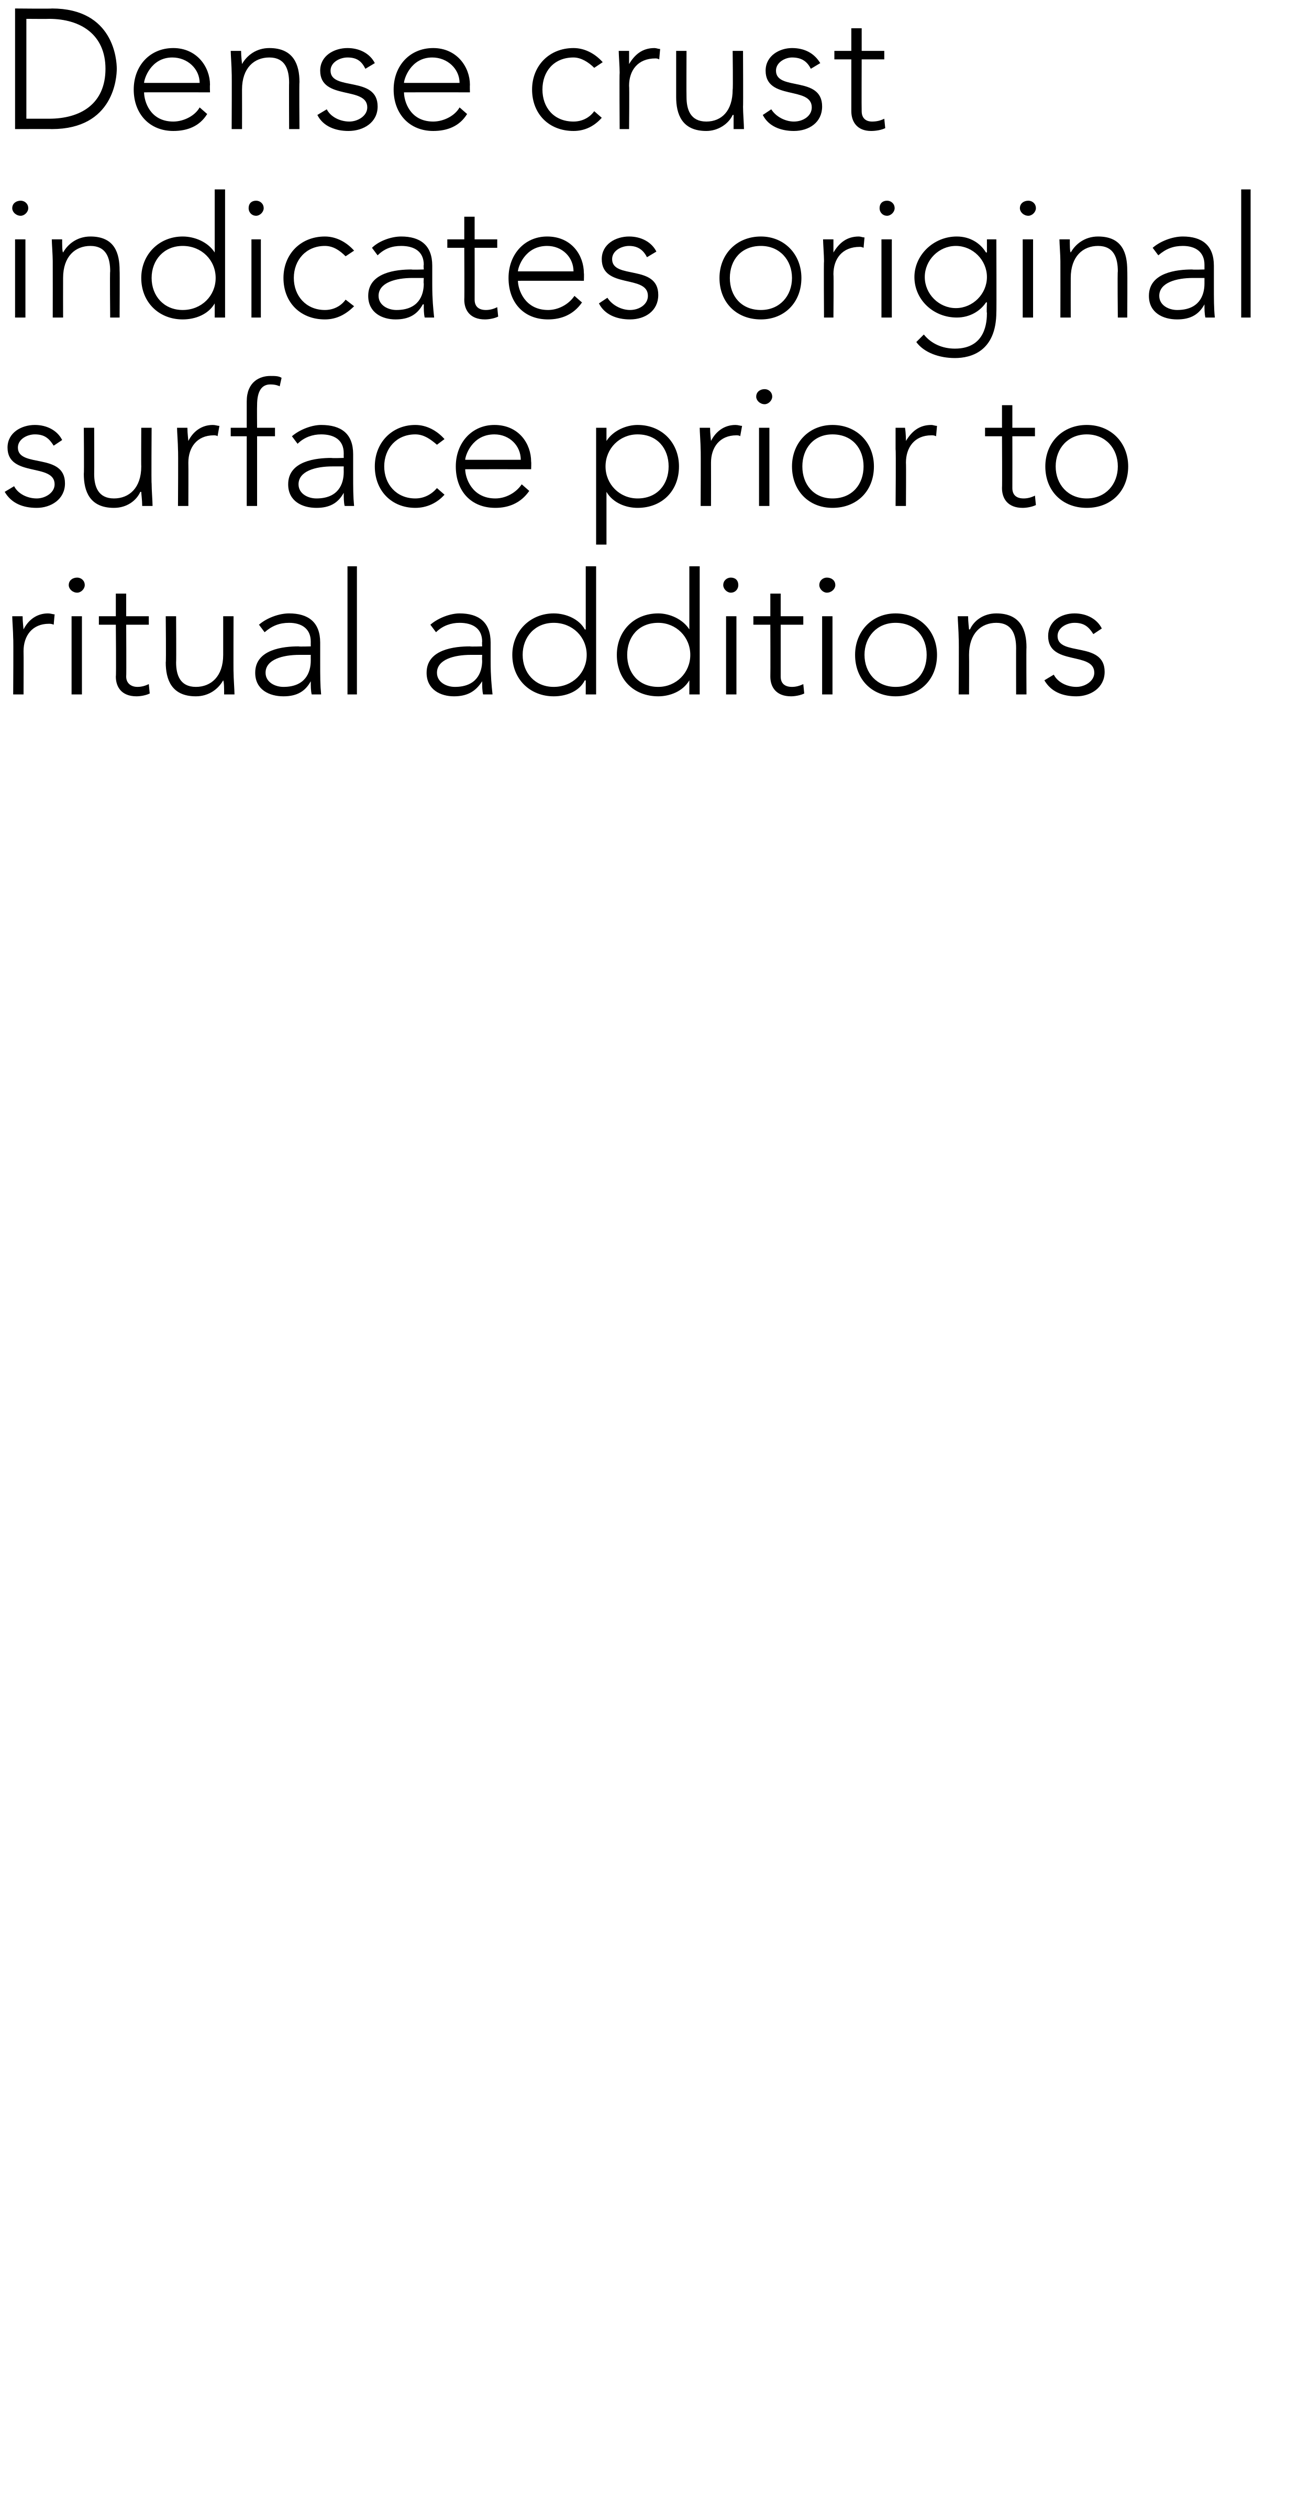 <?xml version="1.0" standalone="no"?><!DOCTYPE svg PUBLIC "-//W3C//DTD SVG 1.1//EN" "http://www.w3.org/Graphics/SVG/1.1/DTD/svg11.dtd"><svg xmlns="http://www.w3.org/2000/svg" version="1.1" width="139px" height="265.3px" viewBox="0 0 139 265.3">  <desc>Dense crust indicates original surface prior to ritual additions</desc>  <defs/>  <g id="Polygon47575">    <path d="M 1.4 67.7 C 1.4 67.1 1.3 65.8 1.3 65.4 C 1.3 65.4 2.4 65.4 2.4 65.4 C 2.4 66 2.5 66.7 2.5 66.8 C 3 65.8 3.9 65.1 5.1 65.1 C 5.4 65.1 5.6 65.2 5.8 65.2 C 5.8 65.2 5.7 66.3 5.7 66.3 C 5.5 66.2 5.3 66.2 5.2 66.2 C 3.4 66.2 2.5 67.5 2.5 69.1 C 2.52 69.14 2.5 73.7 2.5 73.7 L 1.4 73.7 C 1.4 73.7 1.44 67.7 1.4 67.7 Z M 7.6 65.4 L 8.7 65.4 L 8.7 73.7 L 7.6 73.7 L 7.6 65.4 Z M 8.2 61.3 C 8.6 61.3 9 61.6 9 62.1 C 9 62.5 8.6 62.9 8.2 62.9 C 7.7 62.9 7.3 62.5 7.3 62.1 C 7.3 61.6 7.7 61.3 8.2 61.3 Z M 15.8 66.3 L 13.4 66.3 C 13.4 66.3 13.43 71.75 13.4 71.8 C 13.4 72.5 13.9 72.9 14.6 72.9 C 15 72.9 15.4 72.8 15.8 72.6 C 15.8 72.6 15.9 73.6 15.9 73.6 C 15.5 73.8 14.9 73.9 14.5 73.9 C 12.9 73.9 12.3 72.9 12.3 71.8 C 12.35 71.75 12.3 66.3 12.3 66.3 L 10.5 66.3 L 10.5 65.4 L 12.3 65.4 L 12.3 63 L 13.4 63 L 13.4 65.4 L 15.8 65.4 L 15.8 66.3 Z M 24.8 71.3 C 24.8 72 24.9 73.2 24.9 73.7 C 24.9 73.7 23.8 73.7 23.8 73.7 C 23.8 73.1 23.8 72.4 23.7 72.2 C 23.7 72.2 23.7 72.2 23.7 72.2 C 23.2 73.1 22.2 73.9 20.8 73.9 C 18.2 73.9 17.6 72.1 17.6 70.3 C 17.65 70.31 17.6 65.4 17.6 65.4 L 18.7 65.4 C 18.7 65.4 18.73 70.26 18.7 70.3 C 18.7 71.6 19.1 72.9 20.8 72.9 C 22.4 72.9 23.7 71.8 23.7 69.5 C 23.7 69.52 23.7 65.4 23.7 65.4 L 24.8 65.4 C 24.8 65.4 24.78 71.34 24.8 71.3 Z M 34 70.2 C 34 71.8 34 72.7 34.1 73.7 C 34.1 73.7 33.1 73.7 33.1 73.7 C 33 73.3 33 72.8 33 72.3 C 33 72.3 33 72.3 33 72.3 C 32.4 73.4 31.5 73.9 30.1 73.9 C 28.6 73.9 27.1 73.2 27.1 71.4 C 27.1 68.9 30.1 68.6 31.7 68.6 C 31.73 68.64 33 68.6 33 68.6 C 33 68.6 32.99 68.14 33 68.1 C 33 66.7 32 66.1 30.7 66.1 C 29.7 66.1 28.9 66.4 28.1 67.1 C 28.1 67.1 27.5 66.3 27.5 66.3 C 28.3 65.6 29.6 65.1 30.7 65.1 C 32.7 65.1 34 66 34 68.2 C 34 68.2 34 70.2 34 70.2 Z M 31.8 69.5 C 30 69.5 28.2 70 28.2 71.4 C 28.2 72.4 29.2 72.9 30.1 72.9 C 32.4 72.9 33 71.4 33 70.1 C 32.99 70.06 33 69.5 33 69.5 C 33 69.5 31.8 69.5 31.8 69.5 Z M 36.9 60.1 L 37.9 60.1 L 37.9 73.7 L 36.9 73.7 L 36.9 60.1 Z M 52.1 70.2 C 52.1 71.8 52.2 72.7 52.3 73.7 C 52.3 73.7 51.3 73.7 51.3 73.7 C 51.2 73.3 51.2 72.8 51.2 72.3 C 51.2 72.3 51.2 72.3 51.2 72.3 C 50.5 73.4 49.6 73.9 48.2 73.9 C 46.8 73.9 45.3 73.2 45.3 71.4 C 45.3 68.9 48.3 68.6 49.9 68.6 C 49.91 68.64 51.2 68.6 51.2 68.6 C 51.2 68.6 51.17 68.14 51.2 68.1 C 51.2 66.7 50.2 66.1 48.8 66.1 C 47.9 66.1 47 66.4 46.3 67.1 C 46.3 67.1 45.7 66.3 45.7 66.3 C 46.5 65.6 47.8 65.1 48.8 65.1 C 50.8 65.1 52.1 66 52.1 68.2 C 52.1 68.2 52.1 70.2 52.1 70.2 Z M 50 69.5 C 48.2 69.5 46.4 70 46.4 71.4 C 46.4 72.4 47.4 72.9 48.3 72.9 C 50.6 72.9 51.2 71.4 51.2 70.1 C 51.17 70.06 51.2 69.5 51.2 69.5 C 51.2 69.5 49.98 69.5 50 69.5 Z M 62.2 72.2 C 62.2 72.2 62.14 72.22 62.1 72.2 C 61.5 73.4 60.1 73.9 58.8 73.9 C 56.3 73.9 54.4 72.1 54.4 69.5 C 54.4 67 56.3 65.1 58.8 65.1 C 60.1 65.1 61.5 65.7 62.1 66.8 C 62.14 66.82 62.2 66.8 62.2 66.8 L 62.2 60.1 L 63.3 60.1 L 63.3 73.7 L 62.2 73.7 L 62.2 72.2 Z M 58.8 66.1 C 56.8 66.1 55.5 67.6 55.5 69.5 C 55.5 71.4 56.8 72.9 58.8 72.9 C 60.8 72.9 62.3 71.4 62.3 69.5 C 62.3 67.6 60.8 66.1 58.8 66.1 Z M 73.2 72.2 C 73.2 72.2 73.19 72.22 73.2 72.2 C 72.5 73.4 71.1 73.9 69.9 73.9 C 67.3 73.9 65.5 72.1 65.5 69.5 C 65.5 67 67.3 65.1 69.9 65.1 C 71.1 65.1 72.5 65.7 73.2 66.8 C 73.19 66.82 73.2 66.8 73.2 66.8 L 73.2 60.1 L 74.3 60.1 L 74.3 73.7 L 73.2 73.7 L 73.2 72.2 Z M 69.9 66.1 C 67.8 66.1 66.6 67.6 66.6 69.5 C 66.6 71.4 67.8 72.9 69.9 72.9 C 71.8 72.9 73.3 71.4 73.3 69.5 C 73.3 67.6 71.8 66.1 69.9 66.1 Z M 77.1 65.4 L 78.2 65.4 L 78.2 73.7 L 77.1 73.7 L 77.1 65.4 Z M 77.6 61.3 C 78.1 61.3 78.4 61.6 78.4 62.1 C 78.4 62.5 78.1 62.9 77.6 62.9 C 77.2 62.9 76.8 62.5 76.8 62.1 C 76.8 61.6 77.2 61.3 77.6 61.3 Z M 85.3 66.3 L 82.9 66.3 C 82.9 66.3 82.9 71.75 82.9 71.8 C 82.9 72.5 83.3 72.9 84.1 72.9 C 84.5 72.9 84.9 72.8 85.3 72.6 C 85.3 72.6 85.4 73.6 85.4 73.6 C 85 73.8 84.4 73.9 84 73.9 C 82.4 73.9 81.8 72.9 81.8 71.8 C 81.82 71.75 81.8 66.3 81.8 66.3 L 80 66.3 L 80 65.4 L 81.8 65.4 L 81.8 63 L 82.9 63 L 82.9 65.4 L 85.3 65.4 L 85.3 66.3 Z M 87.3 65.4 L 88.4 65.4 L 88.4 73.7 L 87.3 73.7 L 87.3 65.4 Z M 87.8 61.3 C 88.3 61.3 88.7 61.6 88.7 62.1 C 88.7 62.5 88.3 62.9 87.8 62.9 C 87.4 62.9 87 62.5 87 62.1 C 87 61.6 87.4 61.3 87.8 61.3 Z M 95.1 65.1 C 97.7 65.1 99.5 67 99.5 69.5 C 99.5 72.1 97.7 73.9 95.1 73.9 C 92.6 73.9 90.8 72.1 90.8 69.5 C 90.8 67 92.6 65.1 95.1 65.1 Z M 95.1 72.9 C 97.2 72.9 98.4 71.4 98.4 69.5 C 98.4 67.6 97.2 66.1 95.1 66.1 C 93.1 66.1 91.8 67.6 91.8 69.5 C 91.8 71.4 93.1 72.9 95.1 72.9 Z M 101.8 67.7 C 101.8 67.1 101.7 65.8 101.7 65.4 C 101.7 65.4 102.8 65.4 102.8 65.4 C 102.8 66 102.9 66.7 102.9 66.8 C 102.9 66.8 103 66.8 103 66.8 C 103.4 65.9 104.4 65.1 105.8 65.1 C 108.4 65.1 109 66.9 109 68.7 C 108.97 68.73 109 73.7 109 73.7 L 107.9 73.7 C 107.9 73.7 107.89 68.78 107.9 68.8 C 107.9 67.4 107.5 66.1 105.8 66.1 C 104.2 66.1 102.9 67.2 102.9 69.5 C 102.92 69.52 102.9 73.7 102.9 73.7 L 101.8 73.7 C 101.8 73.7 101.84 67.7 101.8 67.7 Z M 111.9 71.6 C 112.3 72.4 113.3 72.9 114.3 72.9 C 115.2 72.9 116.2 72.3 116.2 71.4 C 116.2 69.1 111.3 70.7 111.3 67.5 C 111.3 65.9 112.7 65.1 114.1 65.1 C 115.4 65.1 116.5 65.7 117 66.7 C 117 66.7 116.1 67.3 116.1 67.3 C 115.6 66.5 115.1 66.1 114.1 66.1 C 113.3 66.1 112.3 66.6 112.3 67.5 C 112.3 69.7 117.3 68 117.3 71.3 C 117.3 73 115.8 73.9 114.3 73.9 C 112.8 73.9 111.6 73.4 110.9 72.2 C 110.9 72.2 111.9 71.6 111.9 71.6 Z " stroke="none" fill="#000"/>  </g>  <g id="Polygon47574">    <path d="M 1.5 51.6 C 1.9 52.4 2.9 52.9 3.9 52.9 C 4.8 52.9 5.8 52.3 5.8 51.4 C 5.8 49.1 0.8 50.7 0.8 47.5 C 0.8 45.9 2.3 45.1 3.7 45.1 C 5 45.1 6.1 45.7 6.6 46.7 C 6.6 46.7 5.7 47.3 5.7 47.3 C 5.2 46.5 4.7 46.1 3.7 46.1 C 2.9 46.1 1.9 46.6 1.9 47.5 C 1.9 49.7 6.9 48 6.9 51.3 C 6.9 53 5.4 53.9 3.9 53.9 C 2.4 53.9 1.2 53.4 0.5 52.2 C 0.5 52.2 1.5 51.6 1.5 51.6 Z M 16.1 51.3 C 16.1 52 16.2 53.2 16.2 53.7 C 16.2 53.7 15.1 53.7 15.1 53.7 C 15.1 53.1 15 52.4 15 52.2 C 15 52.2 14.9 52.2 14.9 52.2 C 14.5 53.1 13.5 53.9 12.1 53.9 C 9.5 53.9 8.9 52.1 8.9 50.3 C 8.94 50.31 8.9 45.4 8.9 45.4 L 10 45.4 C 10 45.4 10.02 50.26 10 50.3 C 10 51.6 10.4 52.9 12.1 52.9 C 13.7 52.9 15 51.8 15 49.5 C 14.98 49.52 15 45.4 15 45.4 L 16.1 45.4 C 16.1 45.4 16.06 51.34 16.1 51.3 Z M 18.9 47.7 C 18.9 47.1 18.8 45.8 18.8 45.4 C 18.8 45.4 19.9 45.4 19.9 45.4 C 19.9 46 20 46.7 20 46.8 C 20.5 45.8 21.4 45.1 22.6 45.1 C 22.9 45.1 23.1 45.2 23.3 45.2 C 23.3 45.2 23.1 46.3 23.1 46.3 C 23 46.2 22.8 46.2 22.7 46.2 C 20.9 46.2 20 47.5 20 49.1 C 20.02 49.14 20 53.7 20 53.7 L 18.9 53.7 C 18.9 53.7 18.94 47.7 18.9 47.7 Z M 26.2 46.3 L 24.5 46.3 L 24.5 45.4 L 26.2 45.4 C 26.2 45.4 26.2 42.65 26.2 42.6 C 26.2 40.5 27.6 39.9 28.7 39.9 C 29.2 39.9 29.6 39.9 29.9 40.1 C 29.9 40.1 29.7 41 29.7 41 C 29.5 40.9 29.2 40.8 28.7 40.8 C 27.8 40.8 27.3 41.5 27.3 43 C 27.28 43.04 27.3 45.4 27.3 45.4 L 29.2 45.4 L 29.2 46.3 L 27.3 46.3 L 27.3 53.7 L 26.2 53.7 L 26.2 46.3 Z M 37.5 50.2 C 37.5 51.8 37.5 52.7 37.6 53.7 C 37.6 53.7 36.6 53.7 36.6 53.7 C 36.5 53.3 36.5 52.8 36.5 52.3 C 36.5 52.3 36.5 52.3 36.5 52.3 C 35.9 53.4 35 53.9 33.6 53.9 C 32.1 53.9 30.6 53.2 30.6 51.4 C 30.6 48.9 33.6 48.6 35.2 48.6 C 35.23 48.64 36.5 48.6 36.5 48.6 C 36.5 48.6 36.49 48.14 36.5 48.1 C 36.5 46.7 35.5 46.1 34.1 46.1 C 33.2 46.1 32.3 46.4 31.6 47.1 C 31.6 47.1 31 46.3 31 46.3 C 31.8 45.6 33.1 45.1 34.1 45.1 C 36.2 45.1 37.5 46 37.5 48.2 C 37.5 48.2 37.5 50.2 37.5 50.2 Z M 35.3 49.5 C 33.5 49.5 31.7 50 31.7 51.4 C 31.7 52.4 32.7 52.9 33.6 52.9 C 35.9 52.9 36.5 51.4 36.5 50.1 C 36.49 50.06 36.5 49.5 36.5 49.5 C 36.5 49.5 35.3 49.5 35.3 49.5 Z M 47.2 52.5 C 46.4 53.4 45.3 53.9 44.1 53.9 C 41.6 53.9 39.8 52.1 39.8 49.5 C 39.8 47 41.6 45.1 44.1 45.1 C 45.3 45.1 46.4 45.7 47.2 46.6 C 47.2 46.6 46.4 47.2 46.4 47.2 C 45.7 46.6 45 46.1 44.1 46.1 C 42.1 46.1 40.8 47.6 40.8 49.5 C 40.8 51.4 42.1 52.9 44.1 52.9 C 45 52.9 45.8 52.5 46.4 51.8 C 46.4 51.8 47.2 52.5 47.2 52.5 Z M 56.2 52.1 C 55.3 53.4 54 53.9 52.6 53.9 C 50 53.9 48.4 52.1 48.4 49.5 C 48.4 47 50.1 45.1 52.5 45.1 C 55.1 45.1 56.4 47.1 56.4 49 C 56.43 49.04 56.4 49.8 56.4 49.8 C 56.4 49.8 49.44 49.79 49.4 49.8 C 49.4 50.7 50.1 52.9 52.6 52.9 C 53.7 52.9 54.8 52.3 55.4 51.4 C 55.4 51.4 56.2 52.1 56.2 52.1 Z M 55.3 48.8 C 55.3 47.3 54.1 46.1 52.5 46.1 C 50.1 46.1 49.4 48.4 49.4 48.8 C 49.4 48.8 55.3 48.8 55.3 48.8 Z M 63.3 45.4 L 64.4 45.4 L 64.4 46.8 C 64.4 46.8 64.4 46.82 64.4 46.8 C 65.1 45.7 66.5 45.1 67.7 45.1 C 70.3 45.1 72.1 47 72.1 49.5 C 72.1 52.1 70.3 53.9 67.7 53.9 C 66.5 53.9 65.1 53.4 64.4 52.2 C 64.4 52.22 64.4 52.2 64.4 52.2 L 64.4 57.8 L 63.3 57.8 L 63.3 45.4 Z M 67.7 52.9 C 69.8 52.9 71 51.4 71 49.5 C 71 47.6 69.8 46.1 67.7 46.1 C 65.8 46.1 64.3 47.6 64.3 49.5 C 64.3 51.4 65.8 52.9 67.7 52.9 Z M 74.4 47.7 C 74.4 47.1 74.3 45.8 74.3 45.4 C 74.3 45.4 75.4 45.4 75.4 45.4 C 75.4 46 75.5 46.7 75.5 46.8 C 76 45.8 76.9 45.1 78.1 45.1 C 78.4 45.1 78.6 45.2 78.8 45.2 C 78.8 45.2 78.6 46.3 78.6 46.3 C 78.5 46.2 78.3 46.2 78.2 46.2 C 76.4 46.2 75.5 47.5 75.5 49.1 C 75.51 49.14 75.5 53.7 75.5 53.7 L 74.4 53.7 C 74.4 53.7 74.43 47.7 74.4 47.7 Z M 80.6 45.4 L 81.7 45.4 L 81.7 53.7 L 80.6 53.7 L 80.6 45.4 Z M 81.2 41.3 C 81.6 41.3 82 41.6 82 42.1 C 82 42.5 81.6 42.9 81.2 42.9 C 80.7 42.9 80.3 42.5 80.3 42.1 C 80.3 41.6 80.7 41.3 81.2 41.3 Z M 88.4 45.1 C 91 45.1 92.8 47 92.8 49.5 C 92.8 52.1 91 53.9 88.4 53.9 C 85.9 53.9 84.1 52.1 84.1 49.5 C 84.1 47 85.9 45.1 88.4 45.1 Z M 88.4 52.9 C 90.5 52.9 91.7 51.4 91.7 49.5 C 91.7 47.6 90.5 46.1 88.4 46.1 C 86.4 46.1 85.2 47.6 85.2 49.5 C 85.2 51.4 86.4 52.9 88.4 52.9 Z M 95.1 47.7 C 95.1 47.1 95.1 45.8 95.1 45.4 C 95.1 45.4 96.1 45.4 96.1 45.4 C 96.2 46 96.2 46.7 96.2 46.8 C 96.8 45.8 97.6 45.1 98.9 45.1 C 99.1 45.1 99.3 45.2 99.5 45.2 C 99.5 45.2 99.4 46.3 99.4 46.3 C 99.2 46.2 99.1 46.2 98.9 46.2 C 97.1 46.2 96.2 47.5 96.2 49.1 C 96.23 49.14 96.2 53.7 96.2 53.7 L 95.1 53.7 C 95.1 53.7 95.15 47.7 95.1 47.7 Z M 109.9 46.3 L 107.5 46.3 C 107.5 46.3 107.51 51.75 107.5 51.8 C 107.5 52.5 107.9 52.9 108.7 52.9 C 109.1 52.9 109.5 52.8 109.9 52.6 C 109.9 52.6 110 53.6 110 53.6 C 109.6 53.8 109 53.9 108.6 53.9 C 107 53.9 106.4 52.9 106.4 51.8 C 106.43 51.75 106.4 46.3 106.4 46.3 L 104.6 46.3 L 104.6 45.4 L 106.4 45.4 L 106.4 43 L 107.5 43 L 107.5 45.4 L 109.9 45.4 L 109.9 46.3 Z M 115.4 45.1 C 118 45.1 119.8 47 119.8 49.5 C 119.8 52.1 118 53.9 115.4 53.9 C 112.8 53.9 111 52.1 111 49.5 C 111 47 112.8 45.1 115.4 45.1 Z M 115.4 52.9 C 117.4 52.9 118.7 51.4 118.7 49.5 C 118.7 47.6 117.4 46.1 115.4 46.1 C 113.4 46.1 112.1 47.6 112.1 49.5 C 112.1 51.4 113.4 52.9 115.4 52.9 Z " stroke="none" fill="#000"/>  </g>  <g id="Polygon47573">    <path d="M 1.6 25.4 L 2.7 25.4 L 2.7 33.7 L 1.6 33.7 L 1.6 25.4 Z M 2.2 21.3 C 2.6 21.3 3 21.6 3 22.1 C 3 22.5 2.6 22.9 2.2 22.9 C 1.7 22.9 1.3 22.5 1.3 22.1 C 1.3 21.6 1.7 21.3 2.2 21.3 Z M 5.6 27.7 C 5.6 27.1 5.5 25.8 5.5 25.4 C 5.5 25.4 6.6 25.4 6.6 25.4 C 6.6 26 6.6 26.7 6.7 26.8 C 6.7 26.8 6.7 26.8 6.7 26.8 C 7.2 25.9 8.2 25.1 9.6 25.1 C 12.2 25.1 12.7 26.9 12.7 28.7 C 12.73 28.73 12.7 33.7 12.7 33.7 L 11.7 33.7 C 11.7 33.7 11.65 28.78 11.7 28.8 C 11.7 27.4 11.3 26.1 9.6 26.1 C 8 26.1 6.7 27.2 6.7 29.5 C 6.69 29.52 6.7 33.7 6.7 33.7 L 5.6 33.7 C 5.6 33.7 5.61 27.7 5.6 27.7 Z M 22.8 32.2 C 22.8 32.2 22.75 32.22 22.8 32.2 C 22.1 33.4 20.7 33.9 19.4 33.9 C 16.9 33.9 15 32.1 15 29.5 C 15 27 16.9 25.1 19.4 25.1 C 20.7 25.1 22.1 25.7 22.8 26.8 C 22.75 26.82 22.8 26.8 22.8 26.8 L 22.8 20.1 L 23.9 20.1 L 23.9 33.7 L 22.8 33.7 L 22.8 32.2 Z M 19.4 26.1 C 17.4 26.1 16.1 27.6 16.1 29.5 C 16.1 31.4 17.4 32.9 19.4 32.9 C 21.4 32.9 22.9 31.4 22.9 29.5 C 22.9 27.6 21.4 26.1 19.4 26.1 Z M 26.7 25.4 L 27.7 25.4 L 27.7 33.7 L 26.7 33.7 L 26.7 25.4 Z M 27.2 21.3 C 27.6 21.3 28 21.6 28 22.1 C 28 22.5 27.6 22.9 27.2 22.9 C 26.7 22.9 26.4 22.5 26.4 22.1 C 26.4 21.6 26.7 21.3 27.2 21.3 Z M 37.6 32.5 C 36.7 33.4 35.7 33.9 34.5 33.9 C 31.9 33.9 30.1 32.1 30.1 29.5 C 30.1 27 31.9 25.1 34.5 25.1 C 35.7 25.1 36.8 25.7 37.6 26.6 C 37.6 26.6 36.7 27.2 36.7 27.2 C 36.1 26.6 35.4 26.1 34.5 26.1 C 32.5 26.1 31.2 27.6 31.2 29.5 C 31.2 31.4 32.5 32.9 34.5 32.9 C 35.4 32.9 36.2 32.5 36.7 31.8 C 36.7 31.8 37.6 32.5 37.6 32.5 Z M 45.9 30.2 C 45.9 31.8 46 32.7 46.1 33.7 C 46.1 33.7 45.1 33.7 45.1 33.7 C 45 33.3 45 32.8 45 32.3 C 45 32.3 44.9 32.3 44.9 32.3 C 44.3 33.4 43.4 33.9 42 33.9 C 40.6 33.9 39.1 33.2 39.1 31.4 C 39.1 28.9 42.1 28.6 43.7 28.6 C 43.7 28.64 45 28.6 45 28.6 C 45 28.6 44.96 28.14 45 28.1 C 45 26.7 44 26.1 42.6 26.1 C 41.6 26.1 40.8 26.4 40.1 27.1 C 40.1 27.1 39.5 26.3 39.5 26.3 C 40.2 25.6 41.5 25.1 42.6 25.1 C 44.6 25.1 45.9 26 45.9 28.2 C 45.9 28.2 45.9 30.2 45.9 30.2 Z M 43.8 29.5 C 42 29.5 40.2 30 40.2 31.4 C 40.2 32.4 41.2 32.9 42.1 32.9 C 44.4 32.9 45 31.4 45 30.1 C 44.96 30.06 45 29.5 45 29.5 C 45 29.5 43.77 29.5 43.8 29.5 Z M 52.8 26.3 L 50.4 26.3 C 50.4 26.3 50.41 31.75 50.4 31.8 C 50.4 32.5 50.8 32.9 51.6 32.9 C 52 32.9 52.4 32.8 52.8 32.6 C 52.8 32.6 52.9 33.6 52.9 33.6 C 52.5 33.8 51.9 33.9 51.5 33.9 C 49.9 33.9 49.3 32.9 49.3 31.8 C 49.33 31.75 49.3 26.3 49.3 26.3 L 47.5 26.3 L 47.5 25.4 L 49.3 25.4 L 49.3 23 L 50.4 23 L 50.4 25.4 L 52.8 25.4 L 52.8 26.3 Z M 61.8 32.1 C 60.9 33.4 59.6 33.9 58.2 33.9 C 55.6 33.9 54 32.1 54 29.5 C 54 27 55.7 25.1 58.1 25.1 C 60.7 25.1 62 27.1 62 29 C 62.03 29.04 62 29.8 62 29.8 C 62 29.8 55.04 29.79 55 29.8 C 55 30.7 55.7 32.9 58.2 32.9 C 59.3 32.9 60.4 32.3 61 31.4 C 61 31.4 61.8 32.1 61.8 32.1 Z M 60.9 28.8 C 60.9 27.3 59.7 26.1 58.1 26.1 C 55.7 26.1 55 28.4 55 28.8 C 55 28.8 60.9 28.8 60.9 28.8 Z M 64.5 31.6 C 65 32.4 66 32.9 66.9 32.9 C 67.9 32.9 68.8 32.3 68.8 31.4 C 68.8 29.1 63.9 30.7 63.9 27.5 C 63.9 25.9 65.4 25.1 66.8 25.1 C 68.1 25.1 69.2 25.7 69.7 26.7 C 69.7 26.7 68.7 27.3 68.7 27.3 C 68.3 26.5 67.7 26.1 66.8 26.1 C 66 26.1 65 26.6 65 27.5 C 65 29.7 69.9 28 69.9 31.3 C 69.9 33 68.5 33.9 66.9 33.9 C 65.5 33.9 64.2 33.4 63.6 32.2 C 63.6 32.2 64.5 31.6 64.5 31.6 Z M 80.8 25.1 C 83.3 25.1 85.1 27 85.1 29.5 C 85.1 32.1 83.3 33.9 80.8 33.9 C 78.2 33.9 76.4 32.1 76.4 29.5 C 76.4 27 78.2 25.1 80.8 25.1 Z M 80.8 32.9 C 82.8 32.9 84.1 31.4 84.1 29.5 C 84.1 27.6 82.8 26.1 80.8 26.1 C 78.7 26.1 77.5 27.6 77.5 29.5 C 77.5 31.4 78.7 32.9 80.8 32.9 Z M 87.5 27.7 C 87.5 27.1 87.4 25.8 87.4 25.4 C 87.4 25.4 88.5 25.4 88.5 25.4 C 88.5 26 88.5 26.7 88.5 26.8 C 89.1 25.8 89.9 25.1 91.2 25.1 C 91.4 25.1 91.6 25.2 91.8 25.2 C 91.8 25.2 91.7 26.3 91.7 26.3 C 91.5 26.2 91.4 26.2 91.3 26.2 C 89.4 26.2 88.5 27.5 88.5 29.1 C 88.54 29.14 88.5 33.7 88.5 33.7 L 87.5 33.7 C 87.5 33.7 87.46 27.7 87.5 27.7 Z M 93.6 25.4 L 94.7 25.4 L 94.7 33.7 L 93.6 33.7 L 93.6 25.4 Z M 94.2 21.3 C 94.6 21.3 95 21.6 95 22.1 C 95 22.5 94.6 22.9 94.2 22.9 C 93.7 22.9 93.4 22.5 93.4 22.1 C 93.4 21.6 93.7 21.3 94.2 21.3 Z M 105.8 33.1 C 105.8 37.3 103.1 38 101.4 38 C 99.7 38 98.1 37.4 97.3 36.3 C 97.3 36.3 98.1 35.5 98.1 35.5 C 98.9 36.5 100.1 37 101.4 37 C 104.7 37 104.8 34.1 104.8 33.2 C 104.75 33.21 104.8 32.1 104.8 32.1 C 104.8 32.1 104.72 32.06 104.7 32.1 C 104.1 33 103 33.7 101.6 33.7 C 99.1 33.7 97.1 31.8 97.1 29.4 C 97.1 27.1 99.1 25.1 101.6 25.1 C 103 25.1 104.1 25.8 104.7 26.8 C 104.72 26.77 104.8 26.8 104.8 26.8 L 104.8 25.4 L 105.8 25.4 C 105.8 25.4 105.83 33.14 105.8 33.1 Z M 101.5 26.1 C 99.7 26.1 98.2 27.6 98.2 29.4 C 98.2 31.2 99.7 32.7 101.5 32.7 C 103.3 32.7 104.8 31.2 104.8 29.4 C 104.8 27.6 103.3 26.1 101.5 26.1 Z M 108.6 25.4 L 109.7 25.4 L 109.7 33.7 L 108.6 33.7 L 108.6 25.4 Z M 109.2 21.3 C 109.6 21.3 110 21.6 110 22.1 C 110 22.5 109.6 22.9 109.2 22.9 C 108.7 22.9 108.3 22.5 108.3 22.1 C 108.3 21.6 108.7 21.3 109.2 21.3 Z M 112.6 27.7 C 112.6 27.1 112.5 25.8 112.5 25.4 C 112.5 25.4 113.6 25.4 113.6 25.4 C 113.6 26 113.6 26.7 113.7 26.8 C 113.7 26.8 113.7 26.8 113.7 26.8 C 114.2 25.9 115.2 25.1 116.6 25.1 C 119.2 25.1 119.7 26.9 119.7 28.7 C 119.73 28.73 119.7 33.7 119.7 33.7 L 118.7 33.7 C 118.7 33.7 118.65 28.78 118.7 28.8 C 118.7 27.4 118.3 26.1 116.6 26.1 C 115 26.1 113.7 27.2 113.7 29.5 C 113.69 29.52 113.7 33.7 113.7 33.7 L 112.6 33.7 C 112.6 33.7 112.61 27.7 112.6 27.7 Z M 128.9 30.2 C 128.9 31.8 128.9 32.7 129 33.7 C 129 33.7 128 33.7 128 33.7 C 127.9 33.3 127.9 32.8 127.9 32.3 C 127.9 32.3 127.9 32.3 127.9 32.3 C 127.3 33.4 126.4 33.9 125 33.9 C 123.5 33.9 122 33.2 122 31.4 C 122 28.9 125 28.6 126.6 28.6 C 126.64 28.64 127.9 28.6 127.9 28.6 C 127.9 28.6 127.9 28.14 127.9 28.1 C 127.9 26.7 126.9 26.1 125.6 26.1 C 124.6 26.1 123.8 26.4 123 27.1 C 123 27.1 122.4 26.3 122.4 26.3 C 123.2 25.6 124.5 25.1 125.6 25.1 C 127.6 25.1 128.9 26 128.9 28.2 C 128.9 28.2 128.9 30.2 128.9 30.2 Z M 126.7 29.5 C 124.9 29.5 123.1 30 123.1 31.4 C 123.1 32.4 124.1 32.9 125 32.9 C 127.3 32.9 127.9 31.4 127.9 30.1 C 127.9 30.06 127.9 29.5 127.9 29.5 C 127.9 29.5 126.71 29.5 126.7 29.5 Z M 131.8 20.1 L 132.8 20.1 L 132.8 33.7 L 131.8 33.7 L 131.8 20.1 Z " stroke="none" fill="#000"/>  </g>  <g id="Polygon47572">    <path d="M 1.6 0.9 C 1.6 0.9 5.53 0.94 5.5 0.9 C 12.1 0.9 12.4 6.4 12.4 7.3 C 12.4 8.2 12.1 13.7 5.5 13.7 C 5.53 13.68 1.6 13.7 1.6 13.7 L 1.6 0.9 Z M 2.8 12.6 C 2.8 12.6 5.22 12.6 5.2 12.6 C 8.6 12.6 11.2 11 11.2 7.3 C 11.2 3.7 8.6 2 5.2 2 C 5.22 2.02 2.8 2 2.8 2 L 2.8 12.6 Z M 22 12.1 C 21.2 13.4 19.9 13.9 18.4 13.9 C 15.9 13.9 14.2 12.1 14.2 9.5 C 14.2 7 15.9 5.1 18.4 5.1 C 20.9 5.1 22.3 7.1 22.3 9 C 22.27 9.04 22.3 9.8 22.3 9.8 C 22.3 9.8 15.29 9.79 15.3 9.8 C 15.3 10.7 15.9 12.9 18.4 12.9 C 19.5 12.9 20.7 12.3 21.2 11.4 C 21.2 11.4 22 12.1 22 12.1 Z M 21.2 8.8 C 21.2 7.3 19.9 6.1 18.3 6.1 C 16 6.1 15.3 8.4 15.3 8.8 C 15.3 8.8 21.2 8.8 21.2 8.8 Z M 24.6 7.7 C 24.6 7.1 24.5 5.8 24.5 5.4 C 24.5 5.4 25.6 5.4 25.6 5.4 C 25.6 6 25.7 6.7 25.7 6.8 C 25.7 6.8 25.7 6.8 25.7 6.8 C 26.2 5.9 27.2 5.1 28.6 5.1 C 31.2 5.1 31.8 6.9 31.8 8.7 C 31.76 8.73 31.8 13.7 31.8 13.7 L 30.7 13.7 C 30.7 13.7 30.68 8.78 30.7 8.8 C 30.7 7.4 30.3 6.1 28.6 6.1 C 27 6.1 25.7 7.2 25.7 9.5 C 25.71 9.52 25.7 13.7 25.7 13.7 L 24.6 13.7 C 24.6 13.7 24.63 7.7 24.6 7.7 Z M 34.7 11.6 C 35.1 12.4 36.1 12.9 37.1 12.9 C 38 12.9 39 12.3 39 11.4 C 39 9.1 34 10.7 34 7.5 C 34 5.9 35.5 5.1 36.9 5.1 C 38.2 5.1 39.3 5.7 39.8 6.7 C 39.8 6.7 38.8 7.3 38.8 7.3 C 38.4 6.5 37.9 6.1 36.9 6.1 C 36.1 6.1 35.1 6.6 35.1 7.5 C 35.1 9.7 40.1 8 40.1 11.3 C 40.1 13 38.6 13.9 37 13.9 C 35.6 13.9 34.3 13.4 33.7 12.2 C 33.7 12.2 34.7 11.6 34.7 11.6 Z M 49.6 12.1 C 48.8 13.4 47.5 13.9 46 13.9 C 43.5 13.9 41.8 12.1 41.8 9.5 C 41.8 7 43.5 5.1 46 5.1 C 48.5 5.1 49.9 7.1 49.9 9 C 49.88 9.04 49.9 9.8 49.9 9.8 C 49.9 9.8 42.9 9.79 42.9 9.8 C 42.9 10.7 43.5 12.9 46 12.9 C 47.1 12.9 48.3 12.3 48.8 11.4 C 48.8 11.4 49.6 12.1 49.6 12.1 Z M 48.8 8.8 C 48.8 7.3 47.5 6.1 45.9 6.1 C 43.6 6.1 42.9 8.4 42.9 8.8 C 42.9 8.8 48.8 8.8 48.8 8.8 Z M 63.9 12.5 C 63.1 13.4 62.1 13.9 60.9 13.9 C 58.3 13.9 56.5 12.1 56.5 9.5 C 56.5 7 58.3 5.1 60.9 5.1 C 62.1 5.1 63.2 5.7 64 6.6 C 64 6.6 63.1 7.2 63.1 7.2 C 62.5 6.6 61.7 6.1 60.9 6.1 C 58.8 6.1 57.6 7.6 57.6 9.5 C 57.6 11.4 58.8 12.9 60.9 12.9 C 61.8 12.9 62.6 12.5 63.1 11.8 C 63.1 11.8 63.9 12.5 63.9 12.5 Z M 65.8 7.7 C 65.8 7.1 65.7 5.8 65.7 5.4 C 65.7 5.4 66.8 5.4 66.8 5.4 C 66.8 6 66.8 6.7 66.8 6.8 C 67.4 5.8 68.2 5.1 69.5 5.1 C 69.7 5.1 69.9 5.2 70.1 5.2 C 70.1 5.2 70 6.3 70 6.3 C 69.8 6.2 69.7 6.2 69.6 6.2 C 67.7 6.2 66.8 7.5 66.8 9.1 C 66.84 9.14 66.8 13.7 66.8 13.7 L 65.8 13.7 C 65.8 13.7 65.76 7.7 65.8 7.7 Z M 78.9 11.3 C 78.9 12 79 13.2 79 13.7 C 79 13.7 77.9 13.7 77.9 13.7 C 77.9 13.1 77.9 12.4 77.9 12.2 C 77.9 12.2 77.8 12.2 77.8 12.2 C 77.4 13.1 76.3 13.9 75 13.9 C 72.4 13.9 71.8 12.1 71.8 10.3 C 71.8 10.31 71.8 5.4 71.8 5.4 L 72.9 5.4 C 72.9 5.4 72.88 10.26 72.9 10.3 C 72.9 11.6 73.3 12.9 75 12.9 C 76.6 12.9 77.8 11.8 77.8 9.5 C 77.85 9.52 77.8 5.4 77.8 5.4 L 78.9 5.4 C 78.9 5.4 78.93 11.34 78.9 11.3 Z M 81.9 11.6 C 82.4 12.4 83.4 12.9 84.3 12.9 C 85.3 12.9 86.2 12.3 86.2 11.4 C 86.2 9.1 81.3 10.7 81.3 7.5 C 81.3 5.9 82.8 5.1 84.1 5.1 C 85.5 5.1 86.5 5.7 87.1 6.7 C 87.1 6.7 86.1 7.3 86.1 7.3 C 85.7 6.5 85.1 6.1 84.1 6.1 C 83.4 6.1 82.4 6.6 82.4 7.5 C 82.4 9.7 87.3 8 87.3 11.3 C 87.3 13 85.9 13.9 84.3 13.9 C 82.9 13.9 81.6 13.4 81 12.2 C 81 12.2 81.9 11.6 81.9 11.6 Z M 93.9 6.3 L 91.5 6.3 C 91.5 6.3 91.48 11.75 91.5 11.8 C 91.5 12.5 91.9 12.9 92.6 12.9 C 93.1 12.9 93.5 12.8 93.9 12.6 C 93.9 12.6 94 13.6 94 13.6 C 93.6 13.8 93 13.9 92.5 13.9 C 91 13.9 90.4 12.9 90.4 11.8 C 90.4 11.75 90.4 6.3 90.4 6.3 L 88.6 6.3 L 88.6 5.4 L 90.4 5.4 L 90.4 3 L 91.5 3 L 91.5 5.4 L 93.9 5.4 L 93.9 6.3 Z " stroke="none" fill="#000"/>  </g></svg>